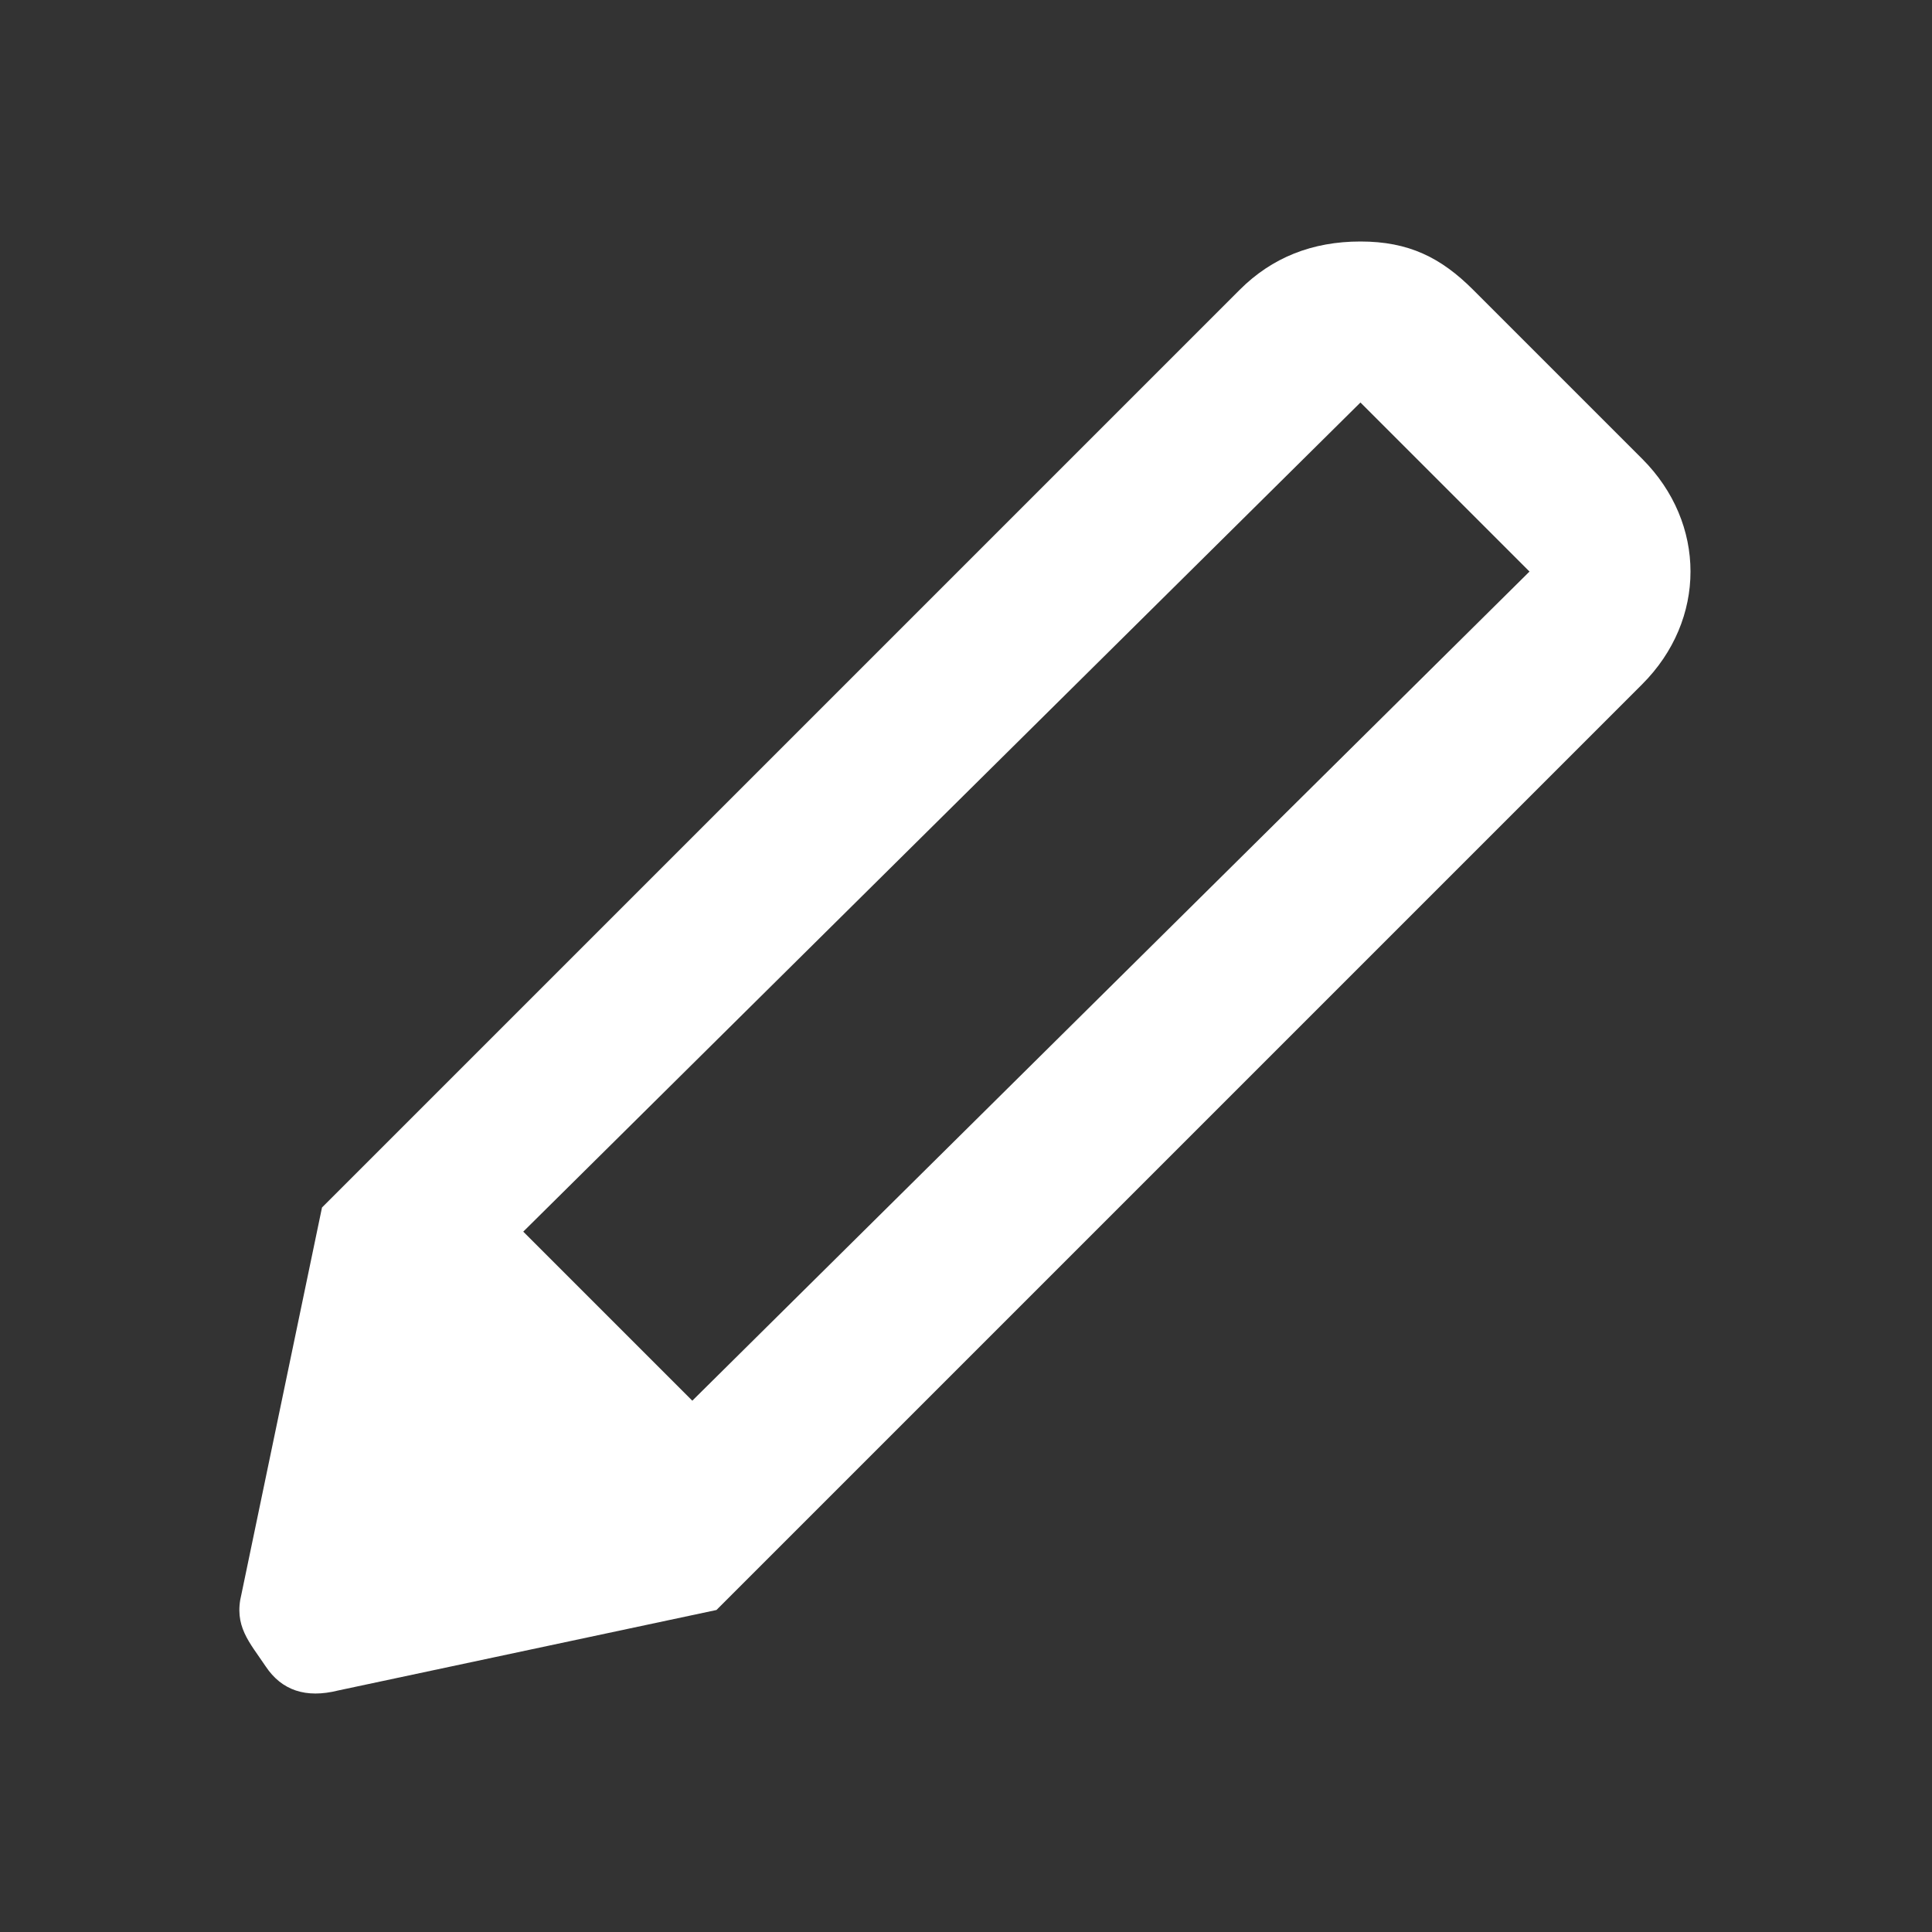 <?xml version="1.0" encoding="utf-8"?>
<!-- Generator: Adobe Illustrator 28.3.0, SVG Export Plug-In . SVG Version: 6.00 Build 0)  -->
<svg version="1.1" id="Ebene_1" xmlns="http://www.w3.org/2000/svg" xmlns:xlink="http://www.w3.org/1999/xlink" x="0px" y="0px"
	 viewBox="0 0 24 24" style="enable-background:new 0 0 24 24;" xml:space="preserve">
<rect x="0" y="0" width="24" height="24" fill="#333333" stroke="none"/>
<path fill="white" d="M4.2,21c-0.4,0.1-0.7,0-0.9-0.3S2.9,20.2,3,19.8L4,15L8.9,20L4.2,21z M8.9,20L4,15L15.4,3.6C15.8,3.2,16.3,3,16.9,3
	s1,0.2,1.4,0.6l2.1,2.1C20.8,6.1,21,6.6,21,7.1s-0.2,1-0.6,1.4L8.9,20z M16.9,5L6.5,15.3l2.1,2.1L19,7.1L16.9,5z"/>
</svg>
